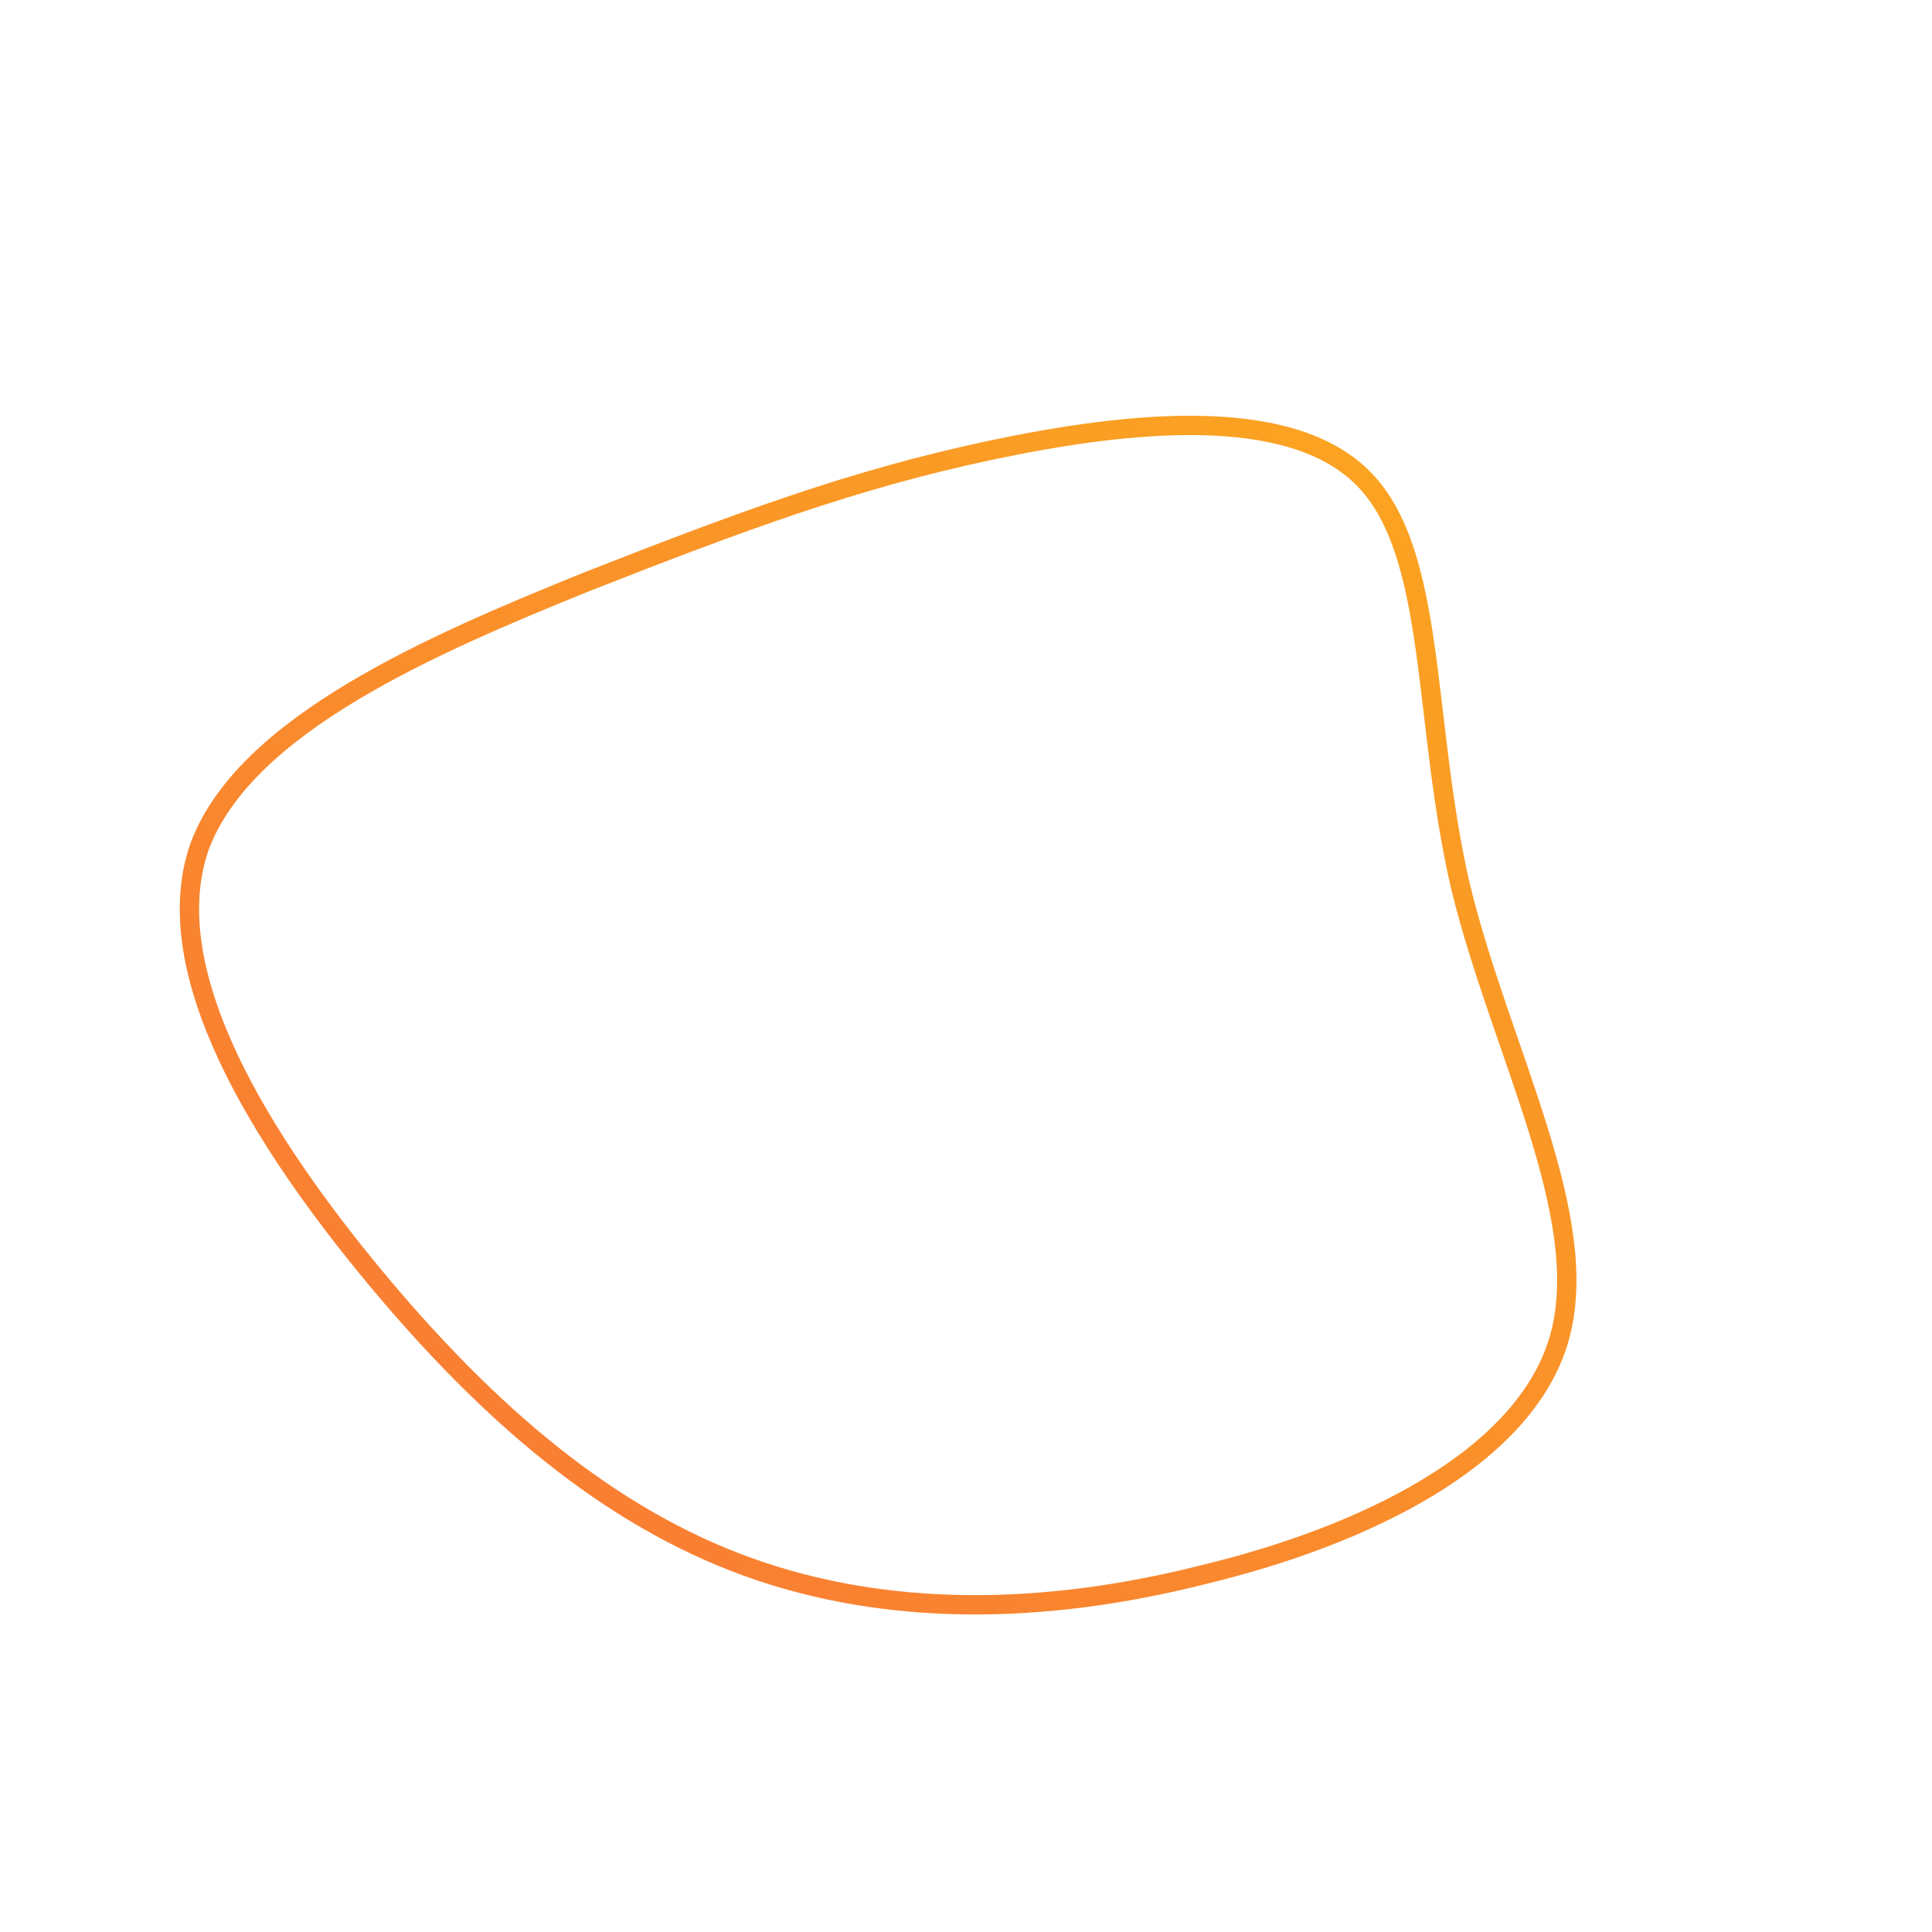 <svg id="sw-js-blob-svg" viewBox="0 0 100 100" xmlns="http://www.w3.org/2000/svg" version="1.1">
                    <defs> 
                        <linearGradient id="sw-gradient" x1="0" x2="1" y1="1" y2="0">
                            <stop id="stop1" stop-color="rgba(248, 117, 55, 1)" offset="0%"></stop>
                            <stop id="stop2" stop-color="rgba(251, 168, 31, 1)" offset="100%"></stop>
                        </linearGradient>
                    </defs>
                <path fill="none" d="M20.6,-25.2C24.4,-21.3,23.6,-12.7,25.6,-4.1C27.7,4.5,32.5,13,30.7,19.3C28.9,25.5,20.6,29.5,12.3,31.5C4,33.6,-4.1,33.7,-11.3,31.1C-18.5,28.5,-24.7,23.2,-30.6,16.1C-36.4,9.1,-41.9,0.4,-39.7,-6.1C-37.4,-12.5,-27.5,-16.7,-19.6,-19.9C-11.7,-23,-5.8,-25.2,1.3,-26.7C8.4,-28.2,16.8,-29.1,20.6,-25.2Z" width="100%" height="100%" transform="translate(50 50)" stroke-width="1" style="transition: all 0.3s ease 0s;" stroke="url(#sw-gradient)"></path>
              </svg>